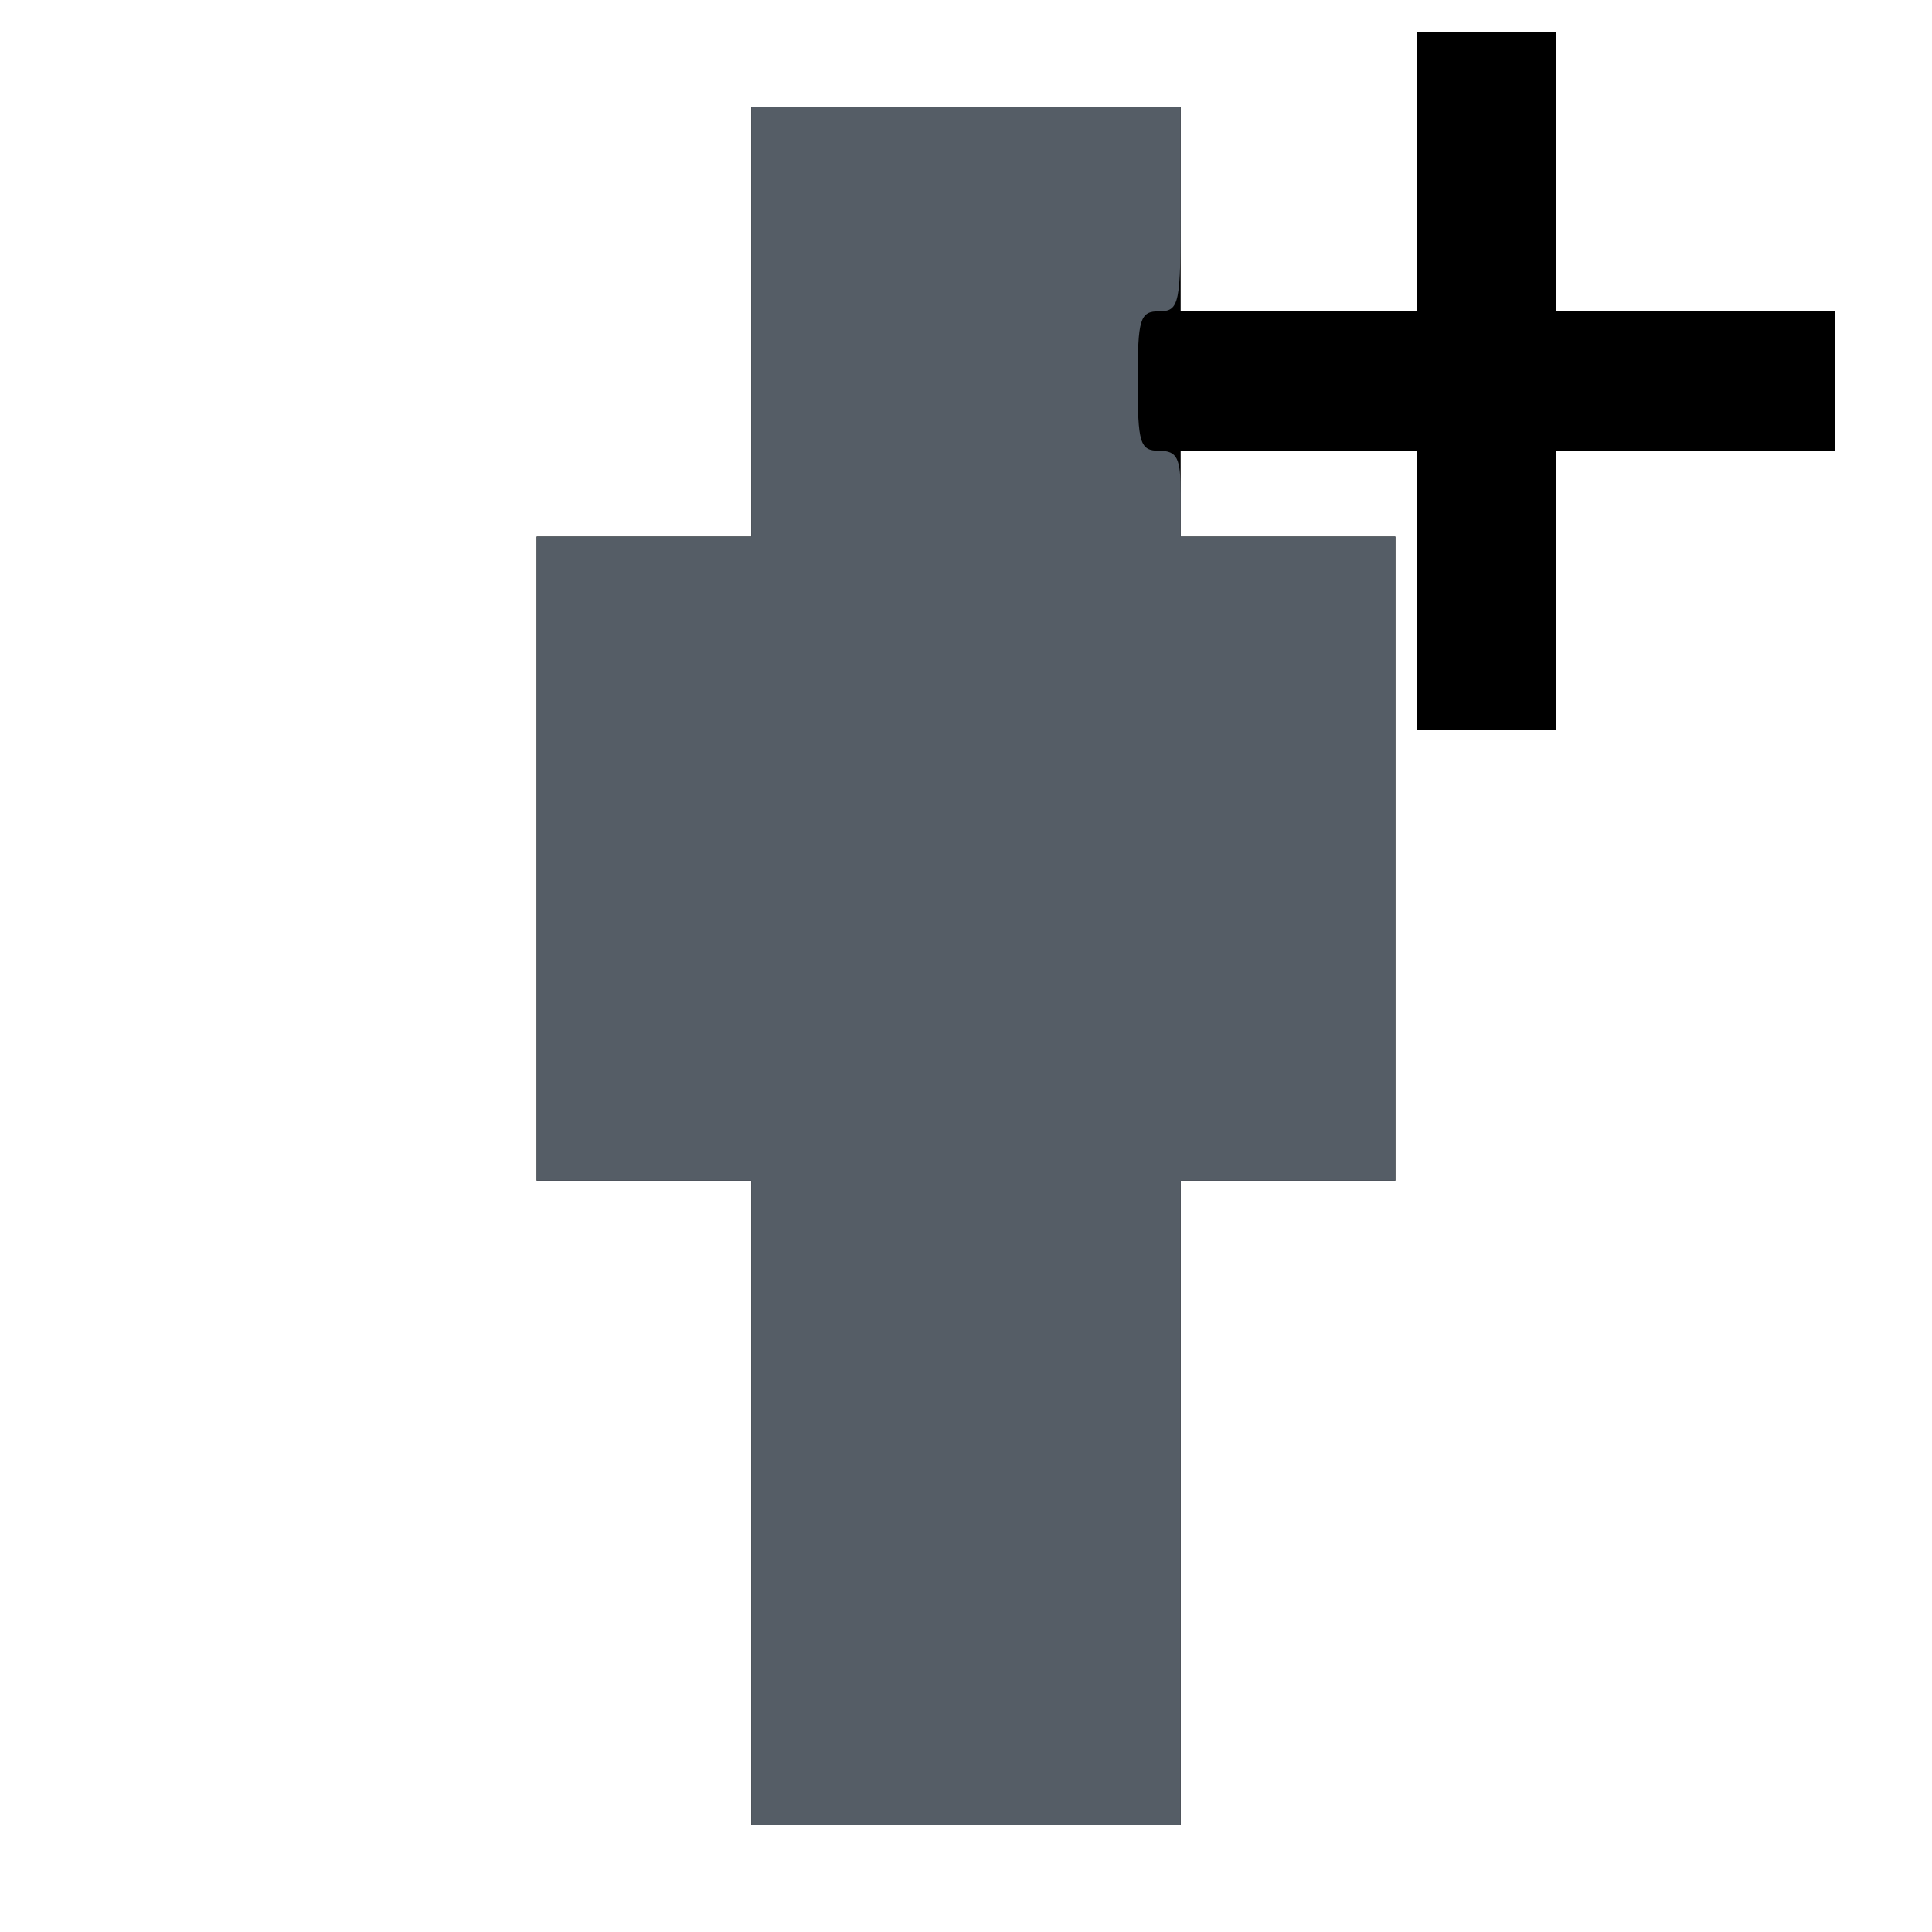 <!DOCTYPE svg PUBLIC "-//W3C//DTD SVG 20010904//EN" "http://www.w3.org/TR/2001/REC-SVG-20010904/DTD/svg10.dtd">
<svg version="1.0" xmlns="http://www.w3.org/2000/svg" width="180px" height="180px" viewBox="0 0 1800 1800" preserveAspectRatio="xMidYMid meet">
<g id="layer101" fill="#000000" stroke="none">
 <path d="M700 1400 l0 -300 -100 0 -100 0 0 -300 0 -300 100 0 100 0 0 -200 0 -200 200 0 200 0 0 95 0 95 110 0 110 0 0 -130 0 -130 65 0 65 0 0 130 0 130 130 0 130 0 0 65 0 65 -130 0 -130 0 0 130 0 130 -65 0 -65 0 0 -130 0 -130 -110 0 -110 0 0 40 0 40 100 0 100 0 0 300 0 300 -100 0 -100 0 0 300 0 300 -200 0 -200 0 0 -300z"/>
 </g>
<g id="layer102" fill="#555d66" stroke="none">
 <path d="M700 1400 l0 -300 -100 0 -100 0 0 -300 0 -300 100 0 100 0 0 -200 0 -200 200 0 200 0 0 95 c0 88 -1 95 -20 95 -18 0 -20 7 -20 65 0 58 2 65 20 65 17 0 20 7 20 40 l0 40 100 0 100 0 0 300 0 300 -100 0 -100 0 0 300 0 300 -200 0 -200 0 0 -300z"/>
 </g>

</svg>